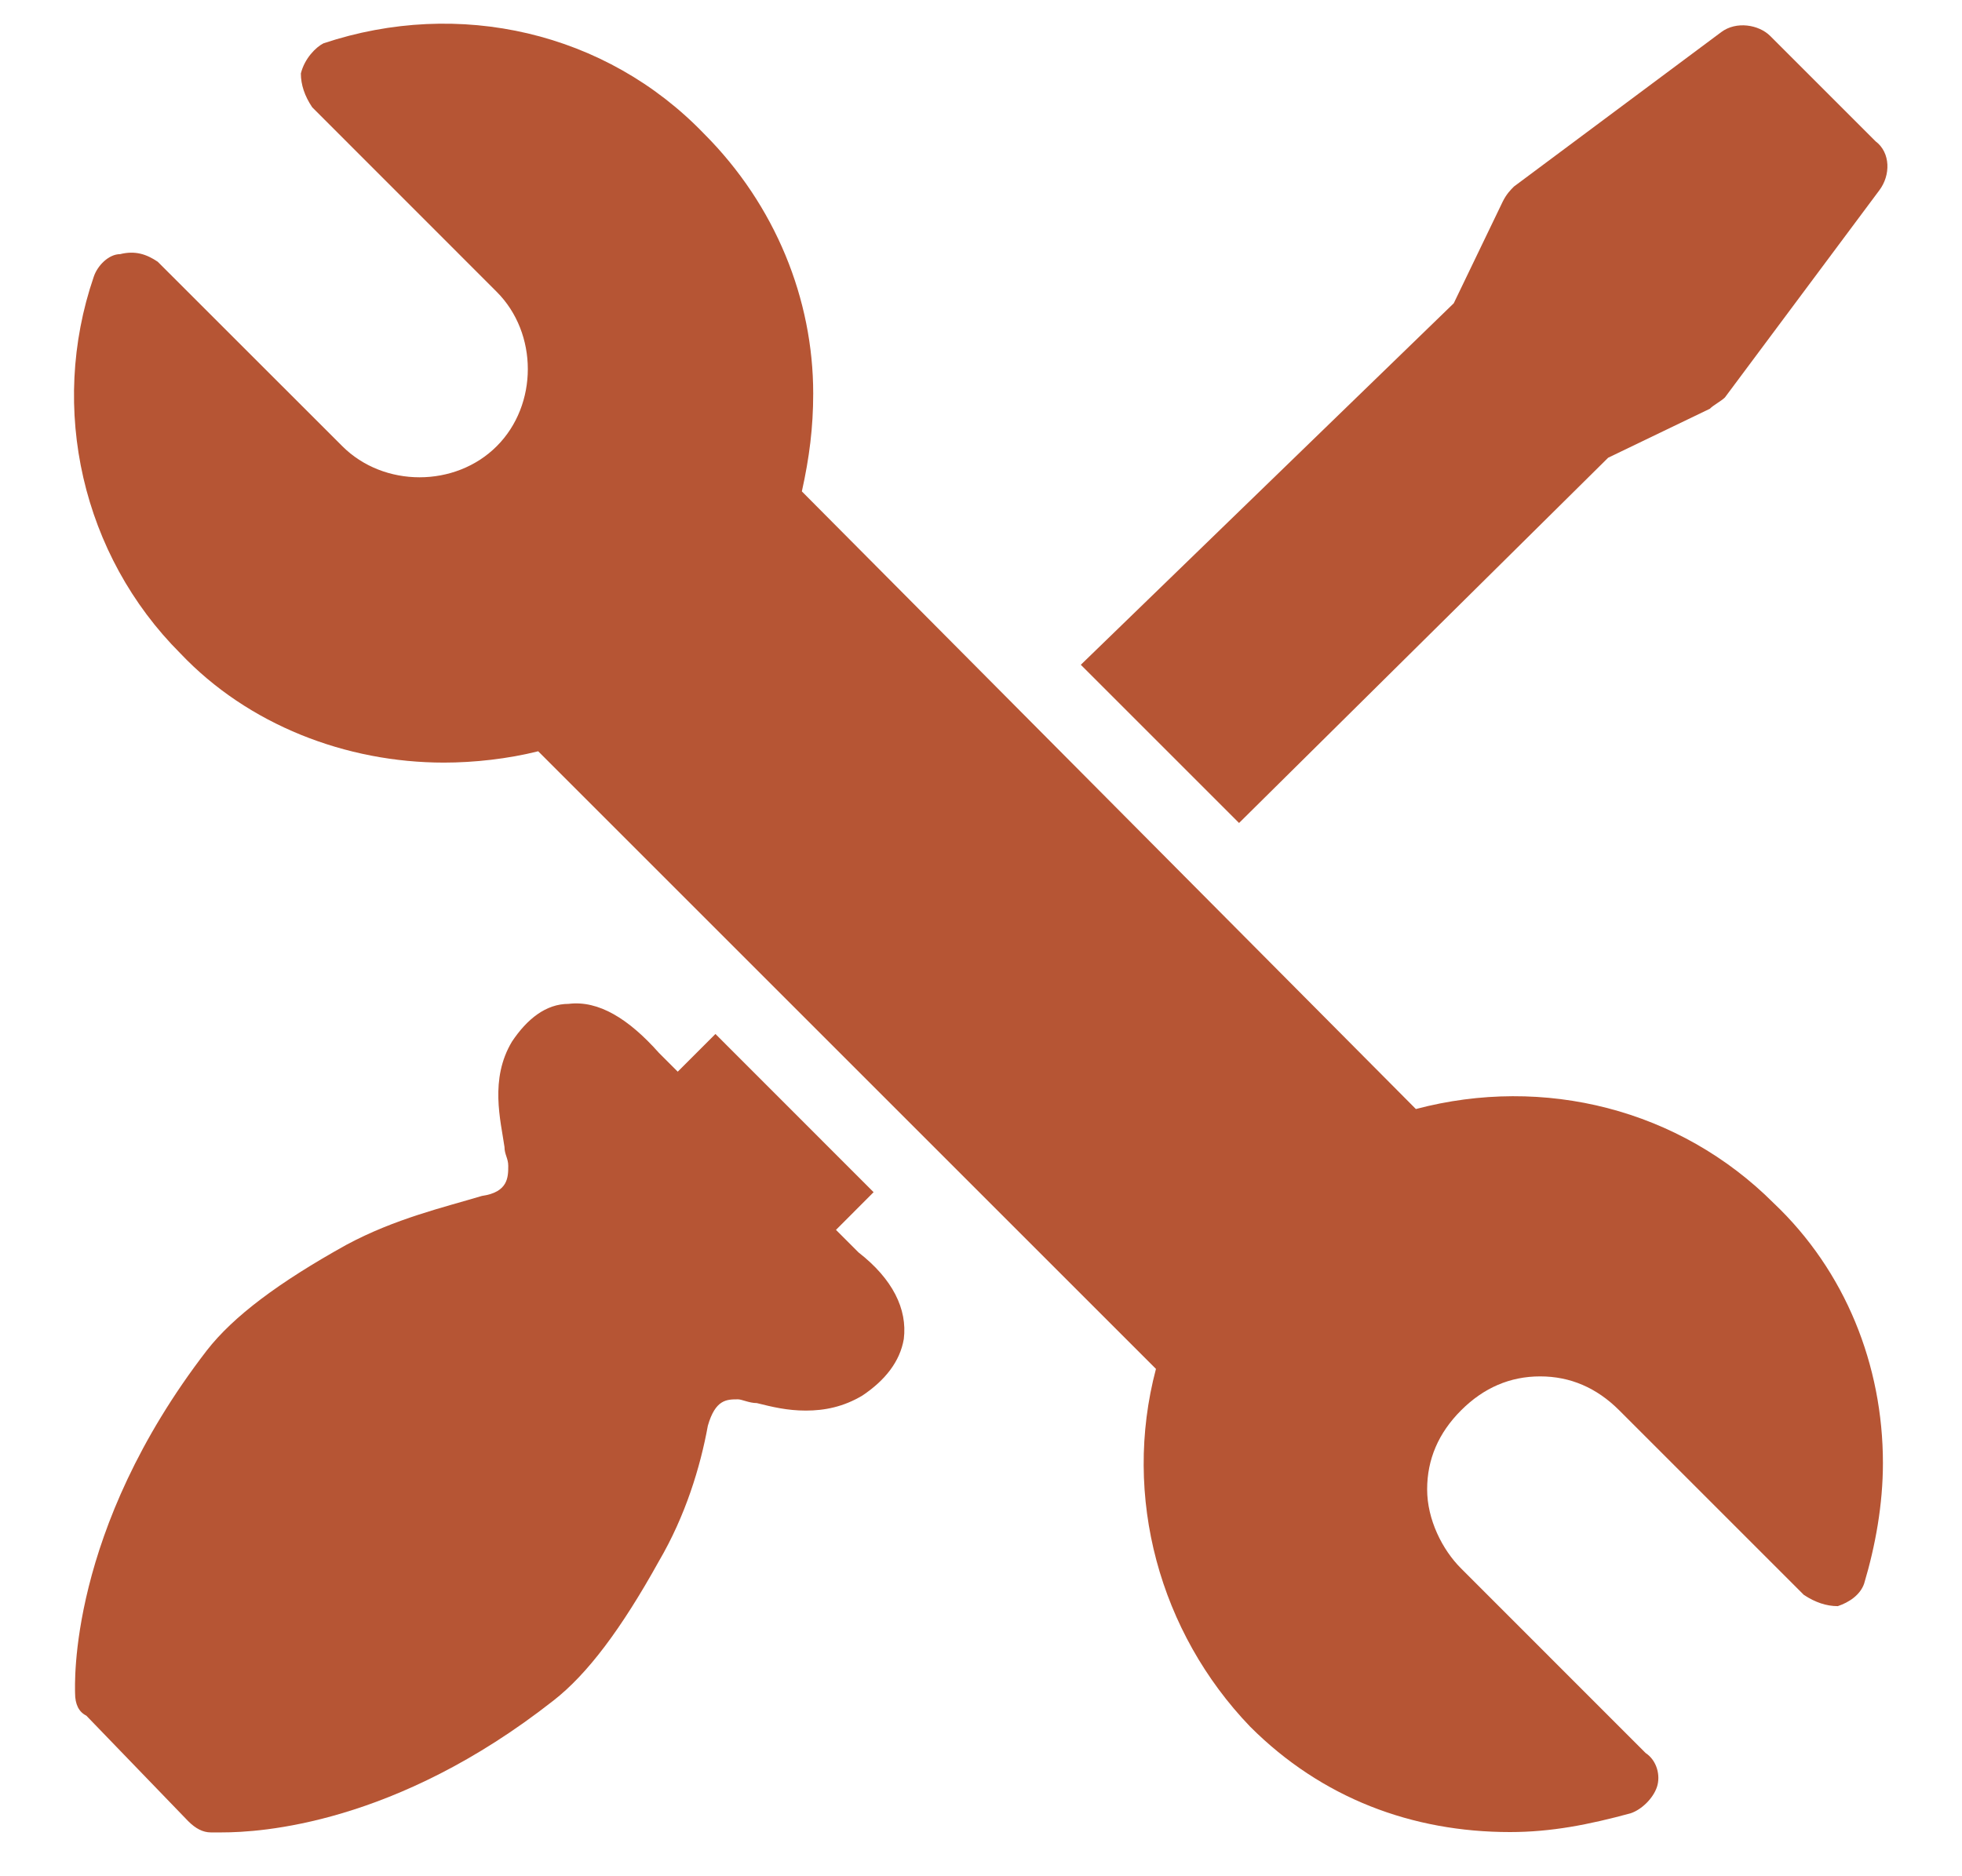 <svg width="23" height="22" viewBox="0 0 23 22" fill="none" xmlns="http://www.w3.org/2000/svg">
<path d="M9.8 14.421L10.241 13.979L8.387 12.124L7.945 12.566L7.724 12.345C7.371 11.948 7.018 11.727 6.665 11.771C6.4 11.771 6.179 11.948 6.002 12.213C5.737 12.654 5.87 13.14 5.914 13.449C5.914 13.537 5.958 13.582 5.958 13.67C5.958 13.802 5.958 13.979 5.649 14.023C5.207 14.156 4.633 14.288 4.059 14.597C3.264 15.039 2.735 15.436 2.425 15.834C0.792 17.953 0.88 19.764 0.88 19.852C0.88 19.985 0.924 20.073 1.012 20.117L2.205 21.353C2.293 21.442 2.381 21.486 2.47 21.486C2.47 21.486 2.514 21.486 2.602 21.486C3.044 21.486 4.633 21.398 6.488 19.94C6.885 19.631 7.283 19.101 7.724 18.306C8.034 17.777 8.21 17.203 8.298 16.717C8.387 16.408 8.519 16.408 8.652 16.408C8.696 16.408 8.784 16.452 8.872 16.452C9.049 16.496 9.226 16.54 9.447 16.54C9.667 16.54 9.888 16.496 10.109 16.364C10.374 16.187 10.55 15.966 10.595 15.701C10.639 15.348 10.462 14.995 10.065 14.686L9.8 14.421Z" fill="#B65534"/>
<path d="M18.852 5.367L20.044 4.793C20.088 4.748 20.177 4.704 20.221 4.66L22.031 2.231C22.164 2.055 22.164 1.79 21.987 1.657L20.751 0.421C20.618 0.289 20.354 0.244 20.177 0.377L17.748 2.187C17.704 2.231 17.66 2.276 17.616 2.364L17.042 3.556L12.67 7.795L14.525 9.65L18.852 5.367Z" fill="#B65534"/>
<path d="M20.793 14.108C19.689 13.004 18.099 12.607 16.598 13.004L9.4 5.762C9.488 5.365 9.533 5.012 9.533 4.614C9.533 3.51 9.091 2.406 8.252 1.567C7.104 0.375 5.382 -0.022 3.792 0.508C3.704 0.552 3.571 0.684 3.527 0.861C3.527 0.993 3.571 1.126 3.66 1.258L5.823 3.422C6.309 3.908 6.309 4.747 5.823 5.232C5.338 5.718 4.499 5.718 4.013 5.232L1.849 3.069C1.717 2.98 1.584 2.936 1.408 2.98C1.275 2.98 1.143 3.113 1.099 3.245C0.569 4.791 0.966 6.513 2.114 7.661C2.909 8.5 4.057 8.942 5.205 8.942C5.558 8.942 5.956 8.898 6.309 8.809L13.551 16.051C13.154 17.552 13.595 19.142 14.655 20.246C15.494 21.085 16.554 21.482 17.702 21.482C18.188 21.482 18.629 21.394 19.115 21.262C19.247 21.218 19.38 21.085 19.424 20.953C19.468 20.82 19.424 20.643 19.291 20.555L17.128 18.391C16.907 18.171 16.73 17.817 16.73 17.464C16.73 17.111 16.863 16.802 17.128 16.537C17.393 16.272 17.702 16.139 18.055 16.139C18.408 16.139 18.717 16.272 18.982 16.537L21.146 18.701C21.279 18.789 21.411 18.833 21.544 18.833C21.676 18.789 21.808 18.701 21.853 18.568C21.985 18.126 22.073 17.641 22.073 17.155C22.073 16.007 21.632 14.903 20.793 14.108Z" fill="#B65534"/>
</svg>
